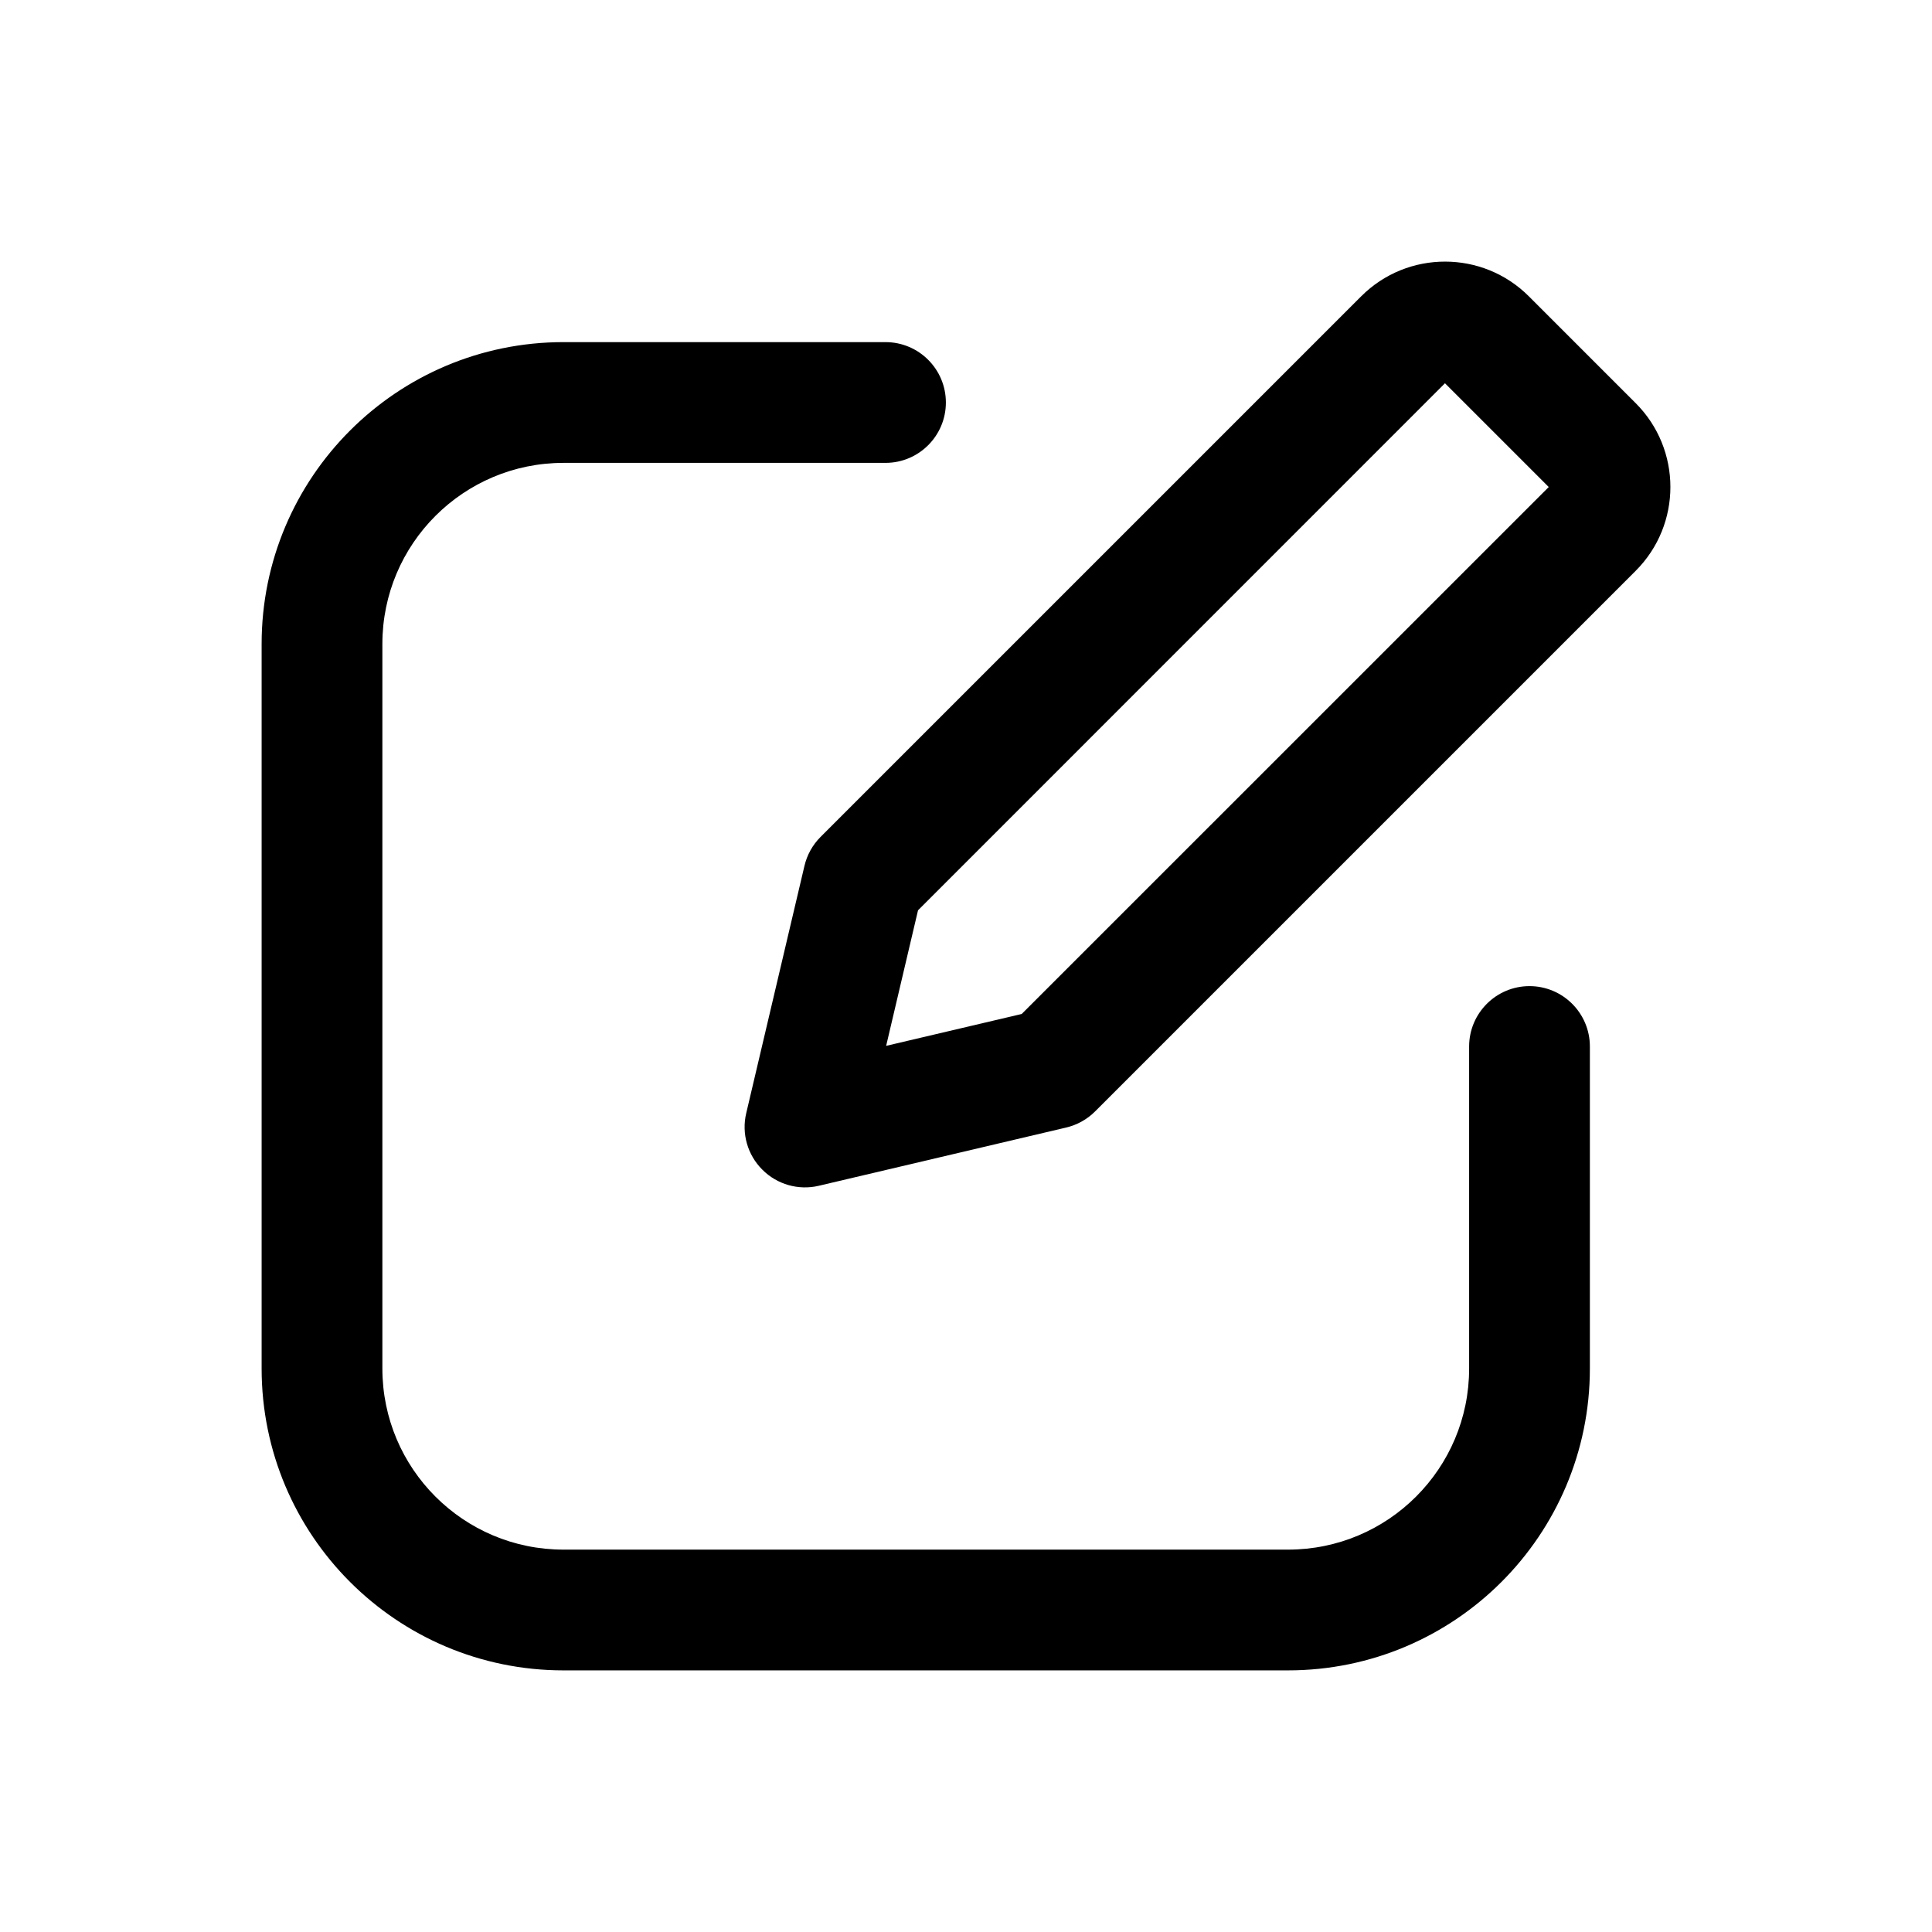 <svg width="24" height="24" viewBox="0 0 24 24" xmlns="http://www.w3.org/2000/svg">
<path fill-rule="evenodd" clip-rule="evenodd" d="M16.909 3.681C17.484 3.106 18.417 3.106 18.992 3.681L20.319 5.008L20.319 5.008C20.894 5.583 20.894 6.516 20.319 7.091L20.319 7.091L13.602 13.808C13.504 13.906 13.379 13.975 13.243 14.007L10.172 14.73C9.919 14.79 9.653 14.714 9.47 14.53C9.286 14.347 9.21 14.081 9.27 13.828L9.993 10.757C10.025 10.621 10.094 10.496 10.192 10.398L16.909 3.681ZM17.931 4.742L17.931 4.742L17.931 4.742C17.931 4.742 17.931 4.742 17.931 4.742ZM17.95 4.761L19.239 6.05L12.692 12.596L11.008 12.992L11.404 11.308L17.95 4.761ZM17.97 4.742L17.97 4.742L17.97 4.742C17.97 4.742 17.97 4.742 17.97 4.742ZM7 5.75C5.757 5.75 4.75 6.757 4.75 8V17C4.75 18.243 5.757 19.25 7 19.25H16C17.243 19.25 18.25 18.243 18.25 17V13C18.25 12.586 18.586 12.25 19 12.25C19.414 12.25 19.75 12.586 19.75 13V17C19.75 19.071 18.071 20.75 16 20.75H7C4.929 20.75 3.25 19.071 3.25 17V8C3.25 5.929 4.929 4.25 7 4.25H11C11.414 4.25 11.75 4.586 11.75 5C11.75 5.414 11.414 5.75 11 5.75H7Z"/>
</svg>
